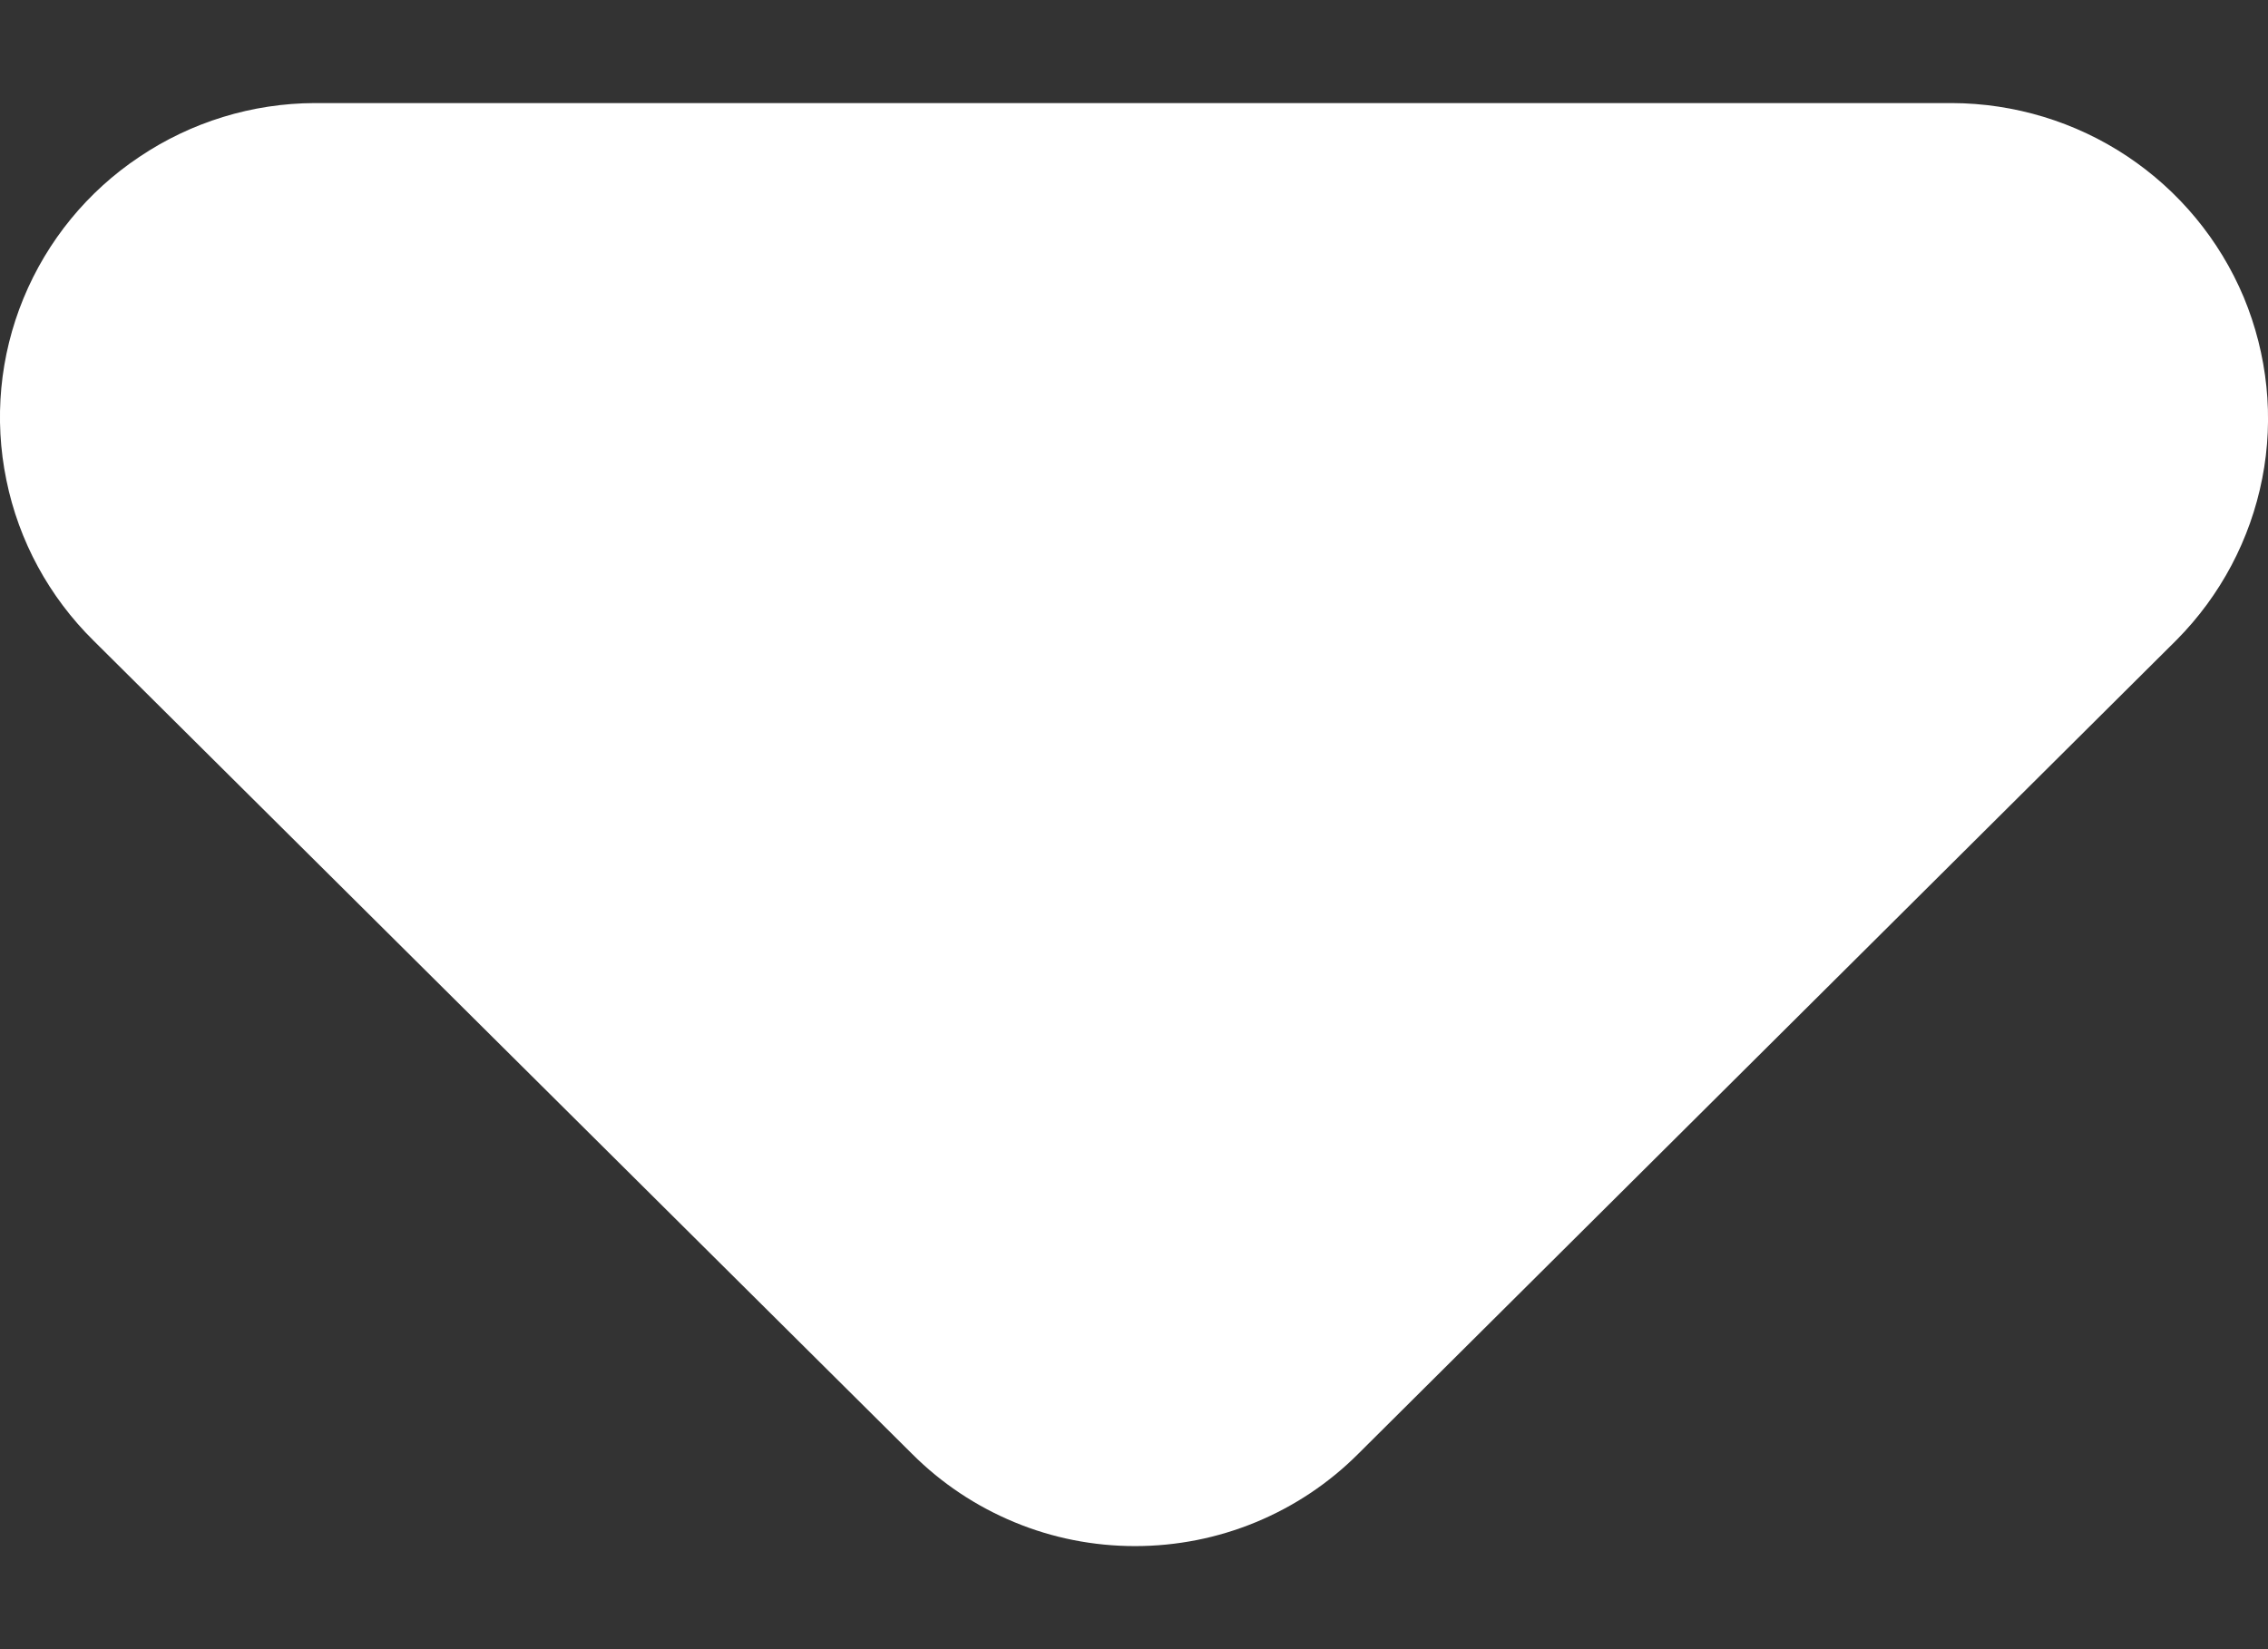 <svg width="11" height="8" viewBox="0 0 11 8" fill="none" xmlns="http://www.w3.org/2000/svg">
<rect x="0" y="0" width="11" height="8" fill="#333333" stroke="none"/>
<path d="M0.454 3.108L4.424 7.053C4.566 7.195 4.734 7.307 4.92 7.384C5.105 7.461 5.304 7.5 5.505 7.5C5.706 7.5 5.905 7.461 6.091 7.384C6.277 7.307 6.445 7.195 6.587 7.053L10.557 3.104C10.77 2.889 10.914 2.617 10.972 2.321C11.03 2.026 10.998 1.72 10.882 1.441C10.765 1.163 10.569 0.926 10.317 0.758C10.066 0.591 9.77 0.501 9.467 0.5L1.526 0.5C1.223 0.501 0.927 0.592 0.676 0.761C0.424 0.929 0.229 1.168 0.114 1.447C-0.001 1.726 -0.03 2.033 0.031 2.329C0.091 2.624 0.238 2.895 0.454 3.108Z" fill="white"/>
</svg>
